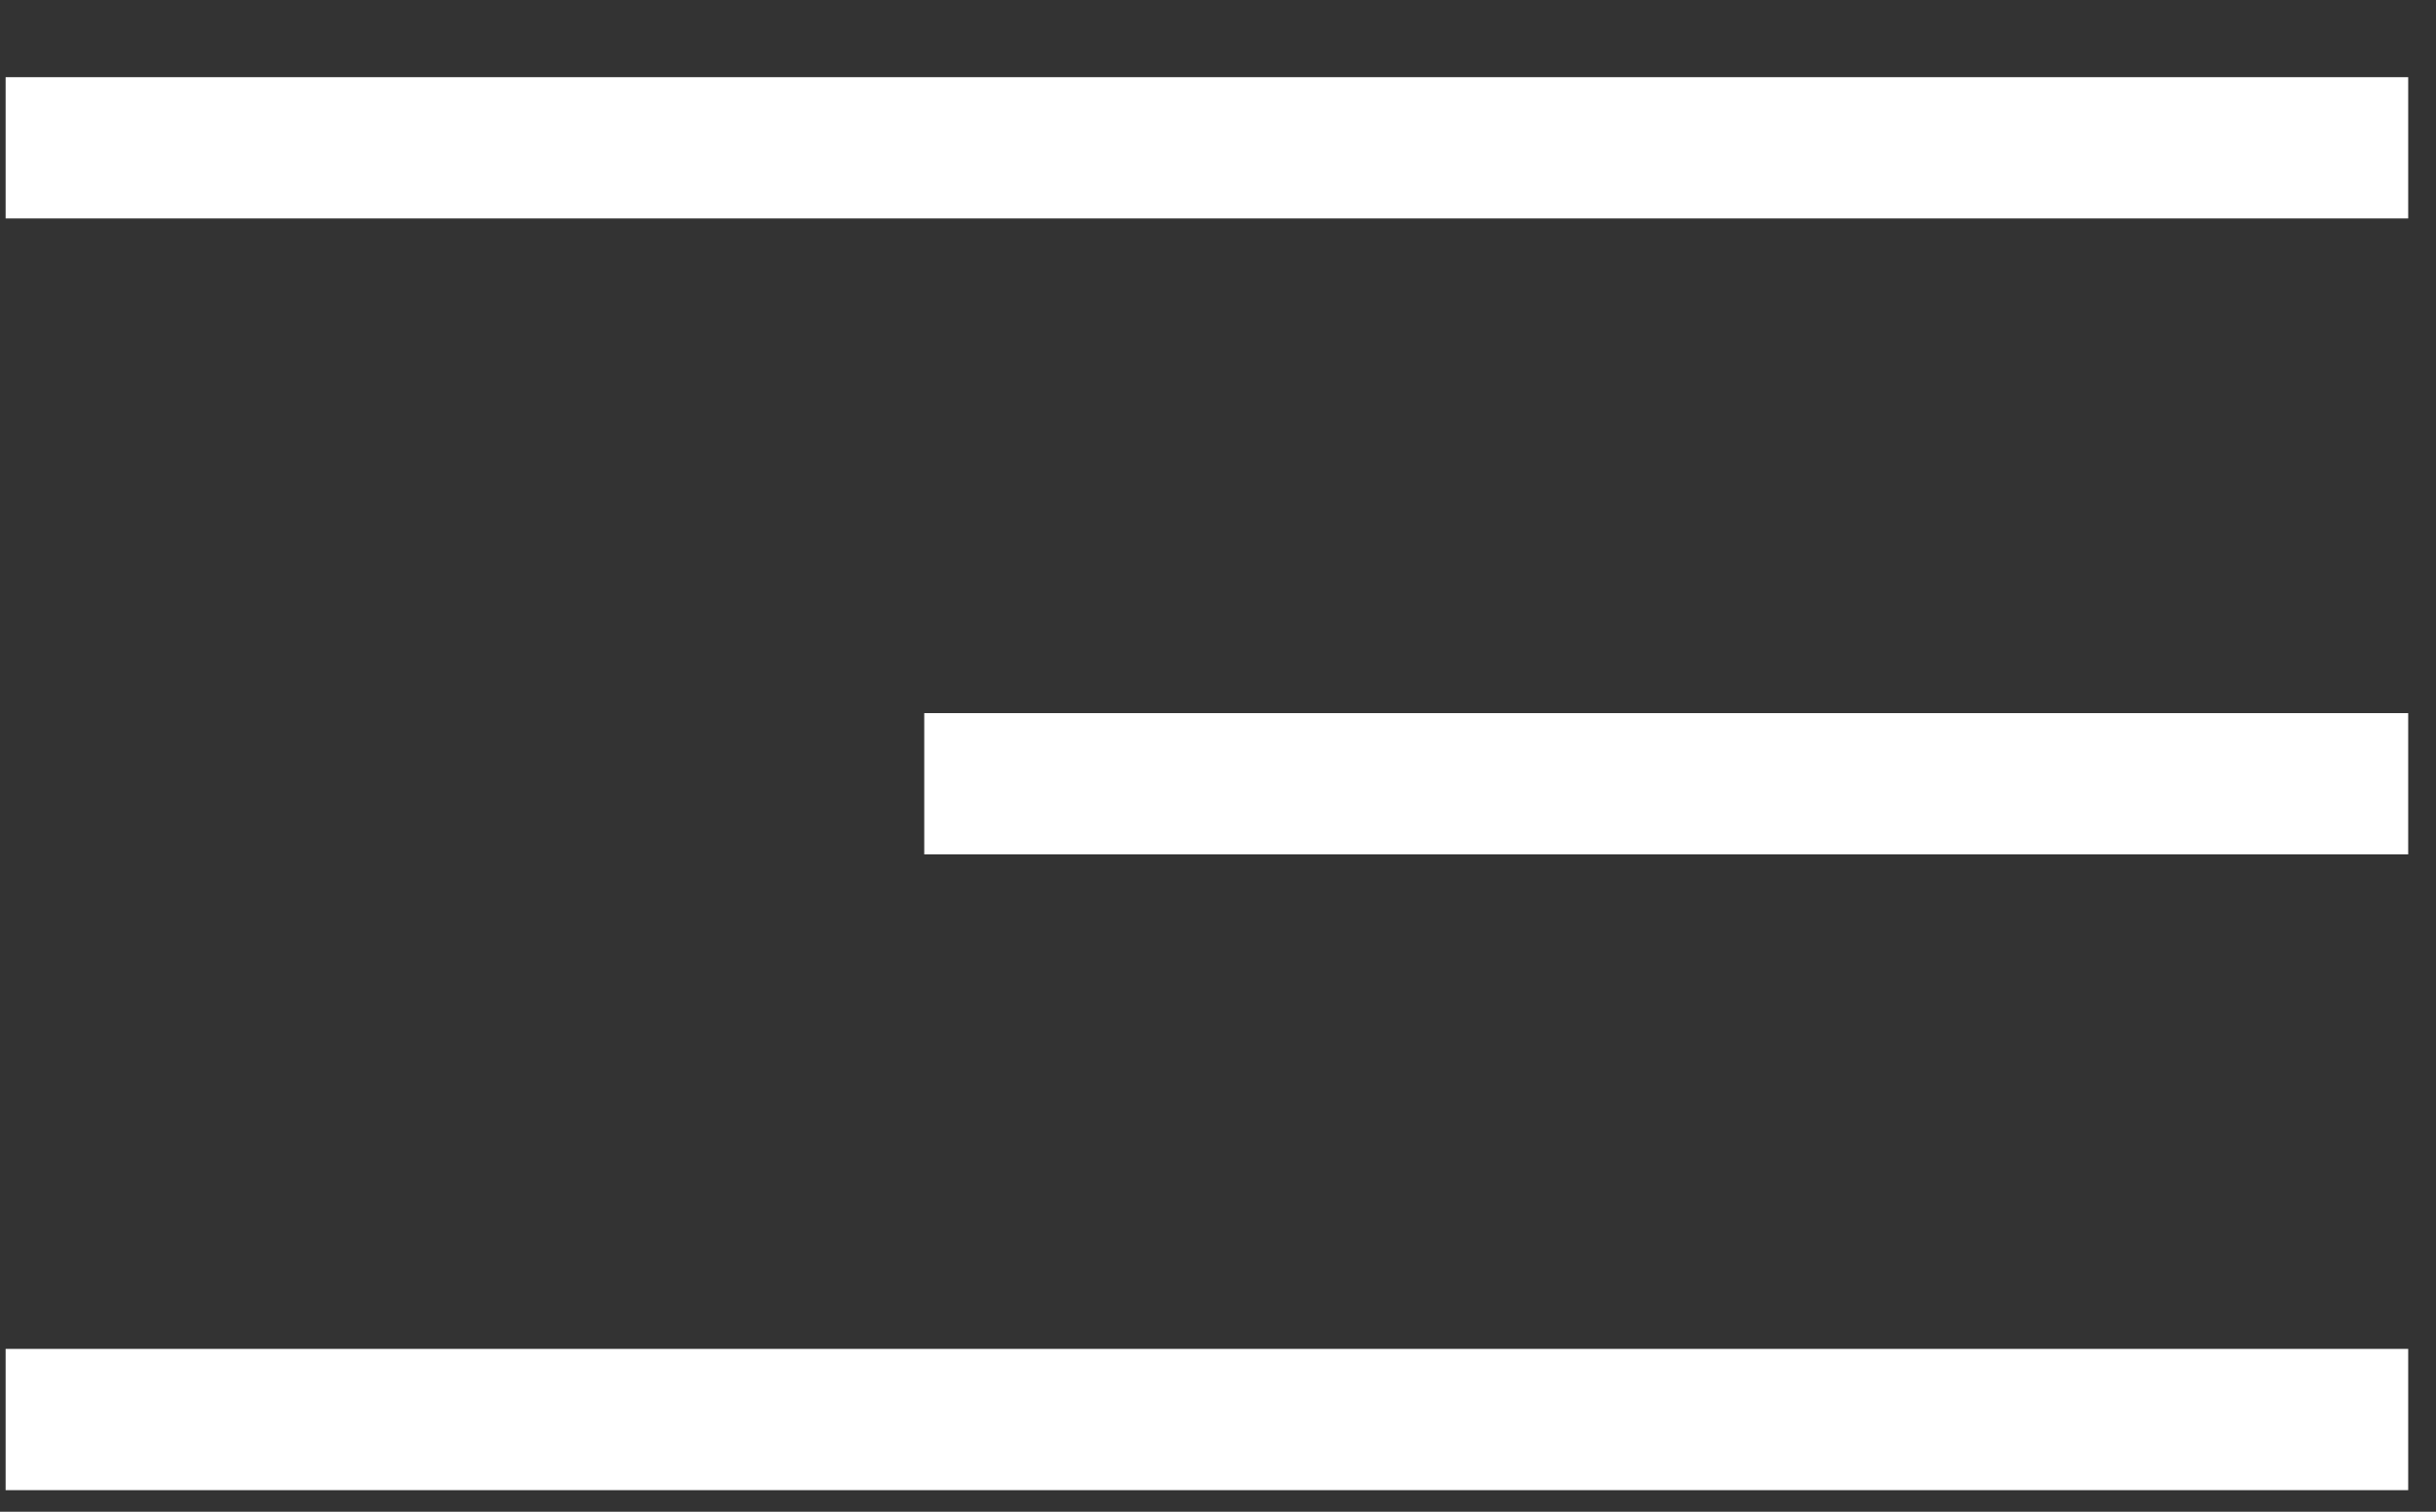 <svg width="29" height="18" viewBox="0 0 29 18" fill="none" xmlns="http://www.w3.org/2000/svg">
<rect x="0" y="0" width="29" height="18" fill="#333333" stroke="none"/>
<rect x="0.067" y="0.919" width="28.602" height="1.682" fill="white"/>
<rect x="0.067" y="16.061" width="28.602" height="1.682" fill="white"/>
<rect x="11.003" y="8.491" width="17.666" height="1.682" fill="white"/>
</svg>
